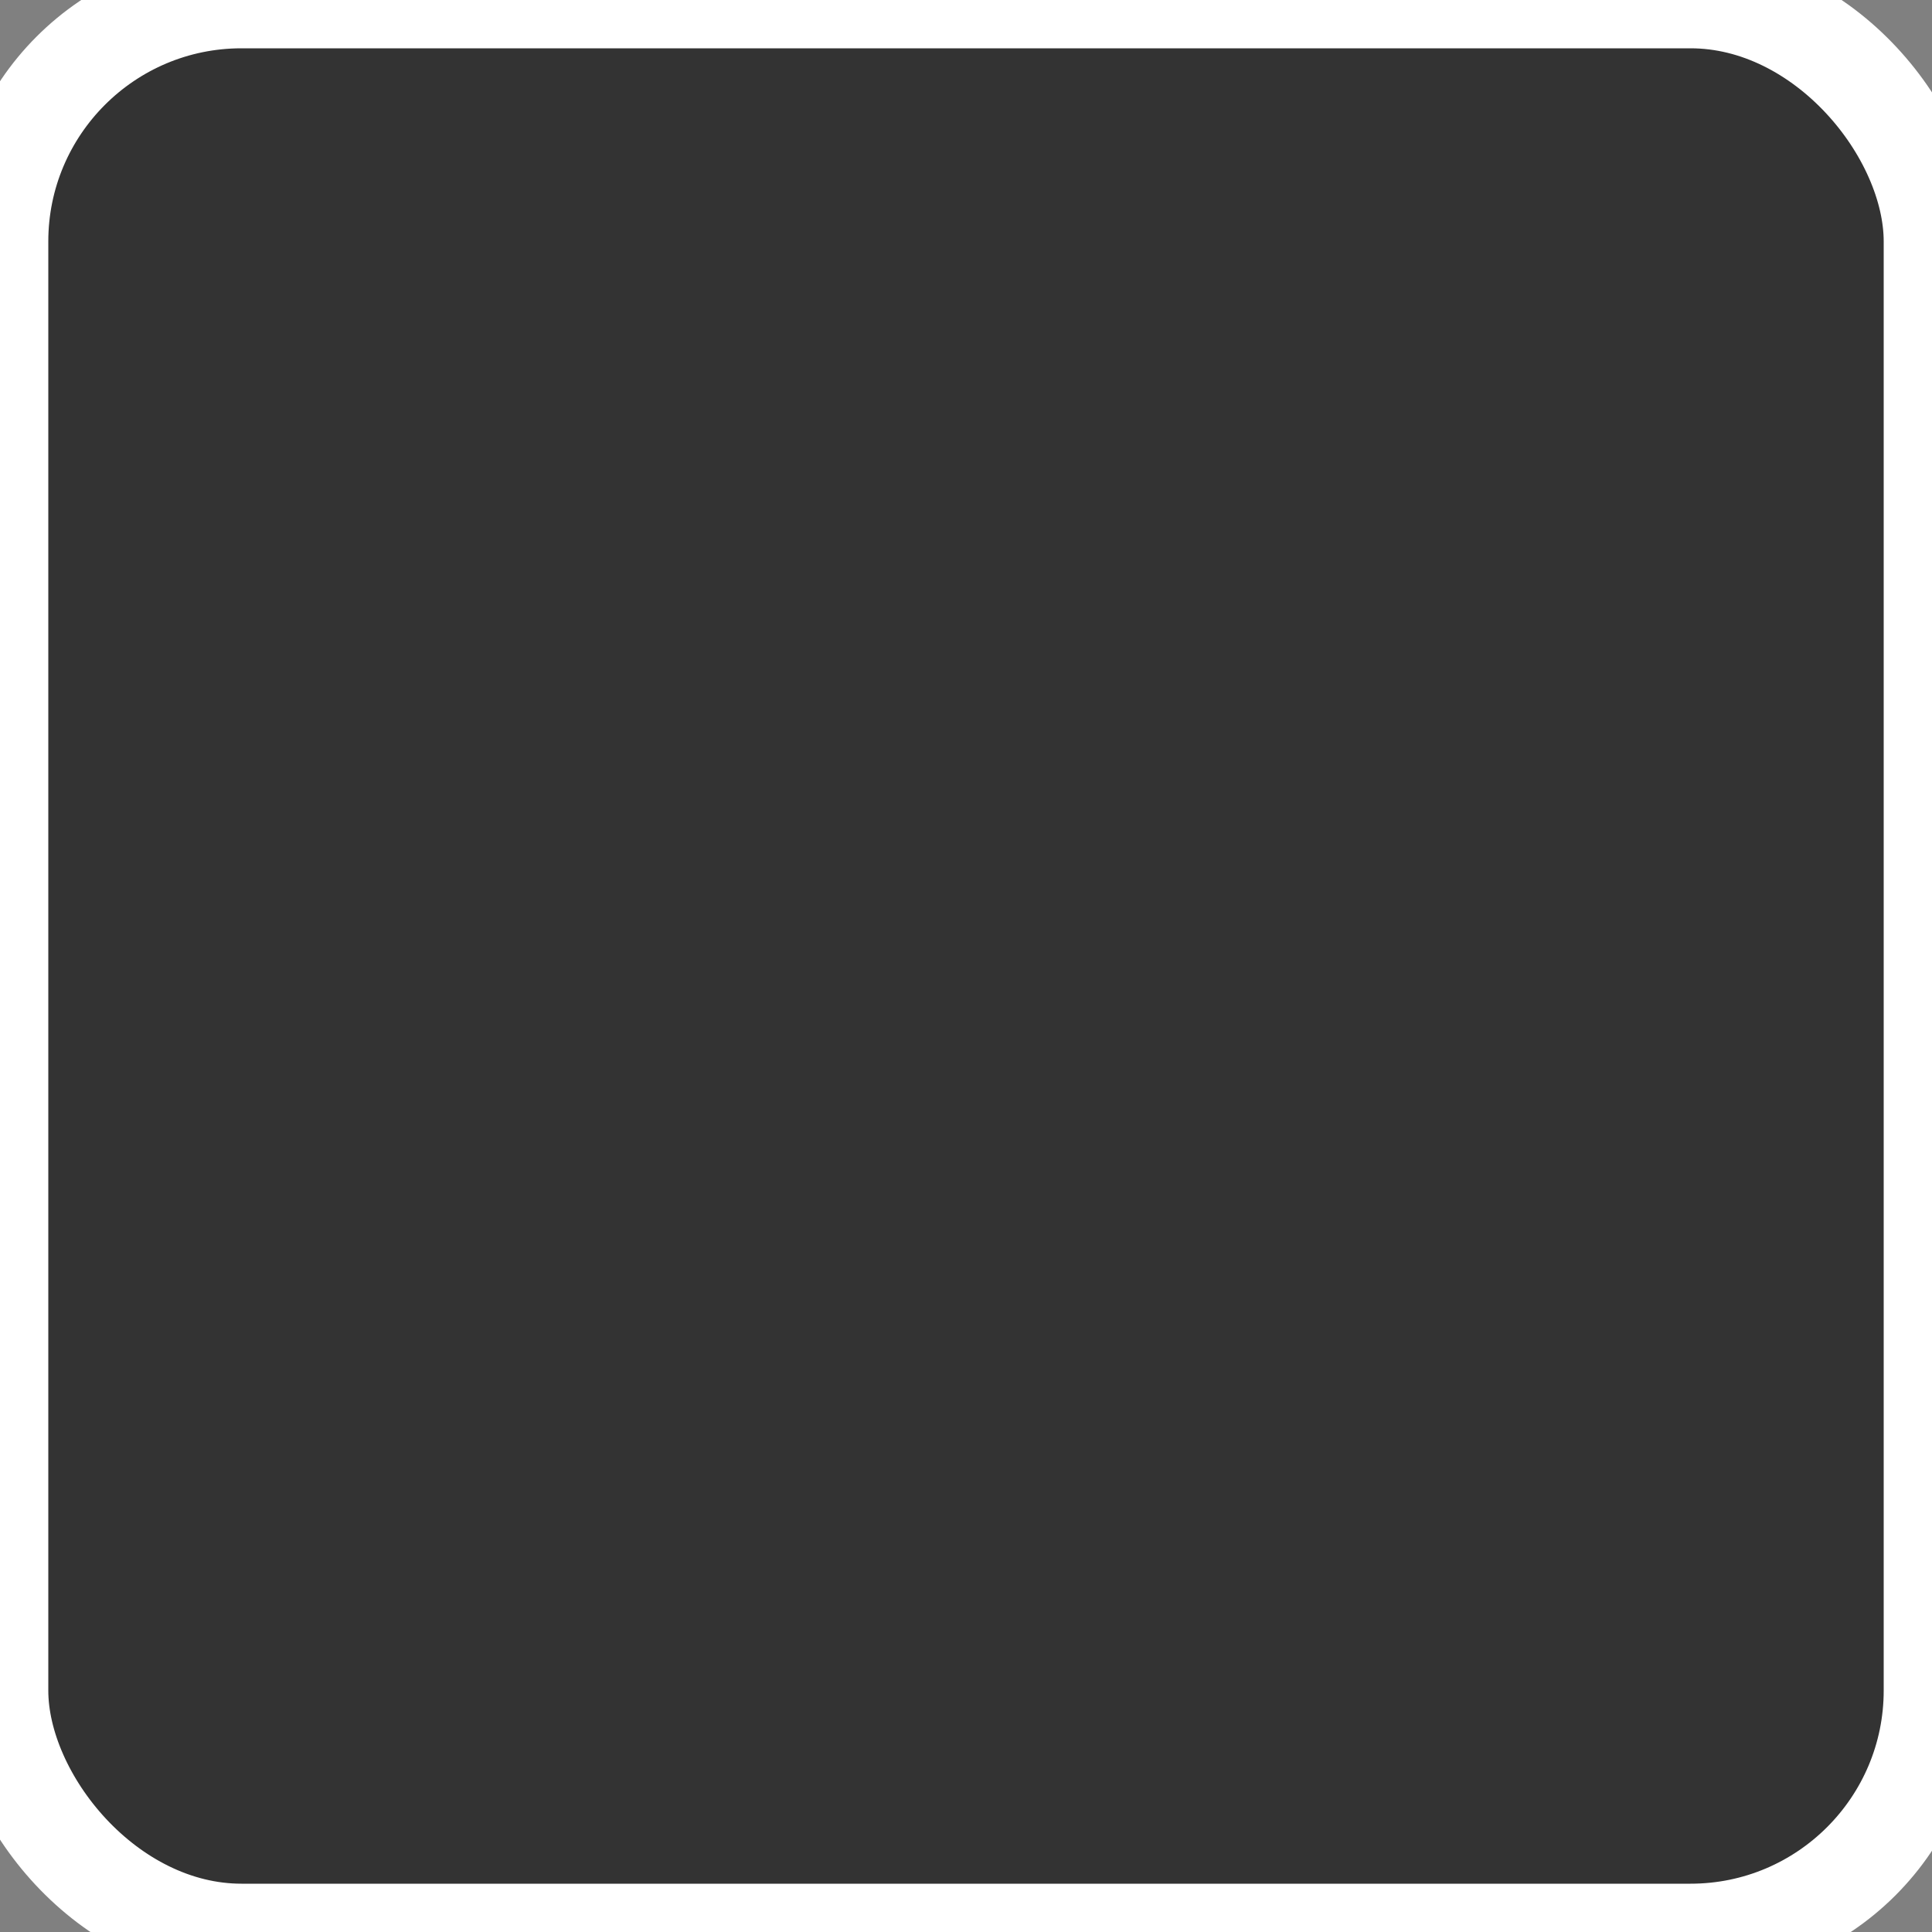 <svg xmlns="http://www.w3.org/2000/svg" width="40" height="40">
  
  <rect width="100%" height="100%" fill="#808080" stroke="none"/>
  
  <!-- PET Slot Background -->
  <rect x="0" y="0" width="40" height="40" fill="#333"
        stroke="#FFF" stroke-width="2" rx="5" ry="5" />

</svg>